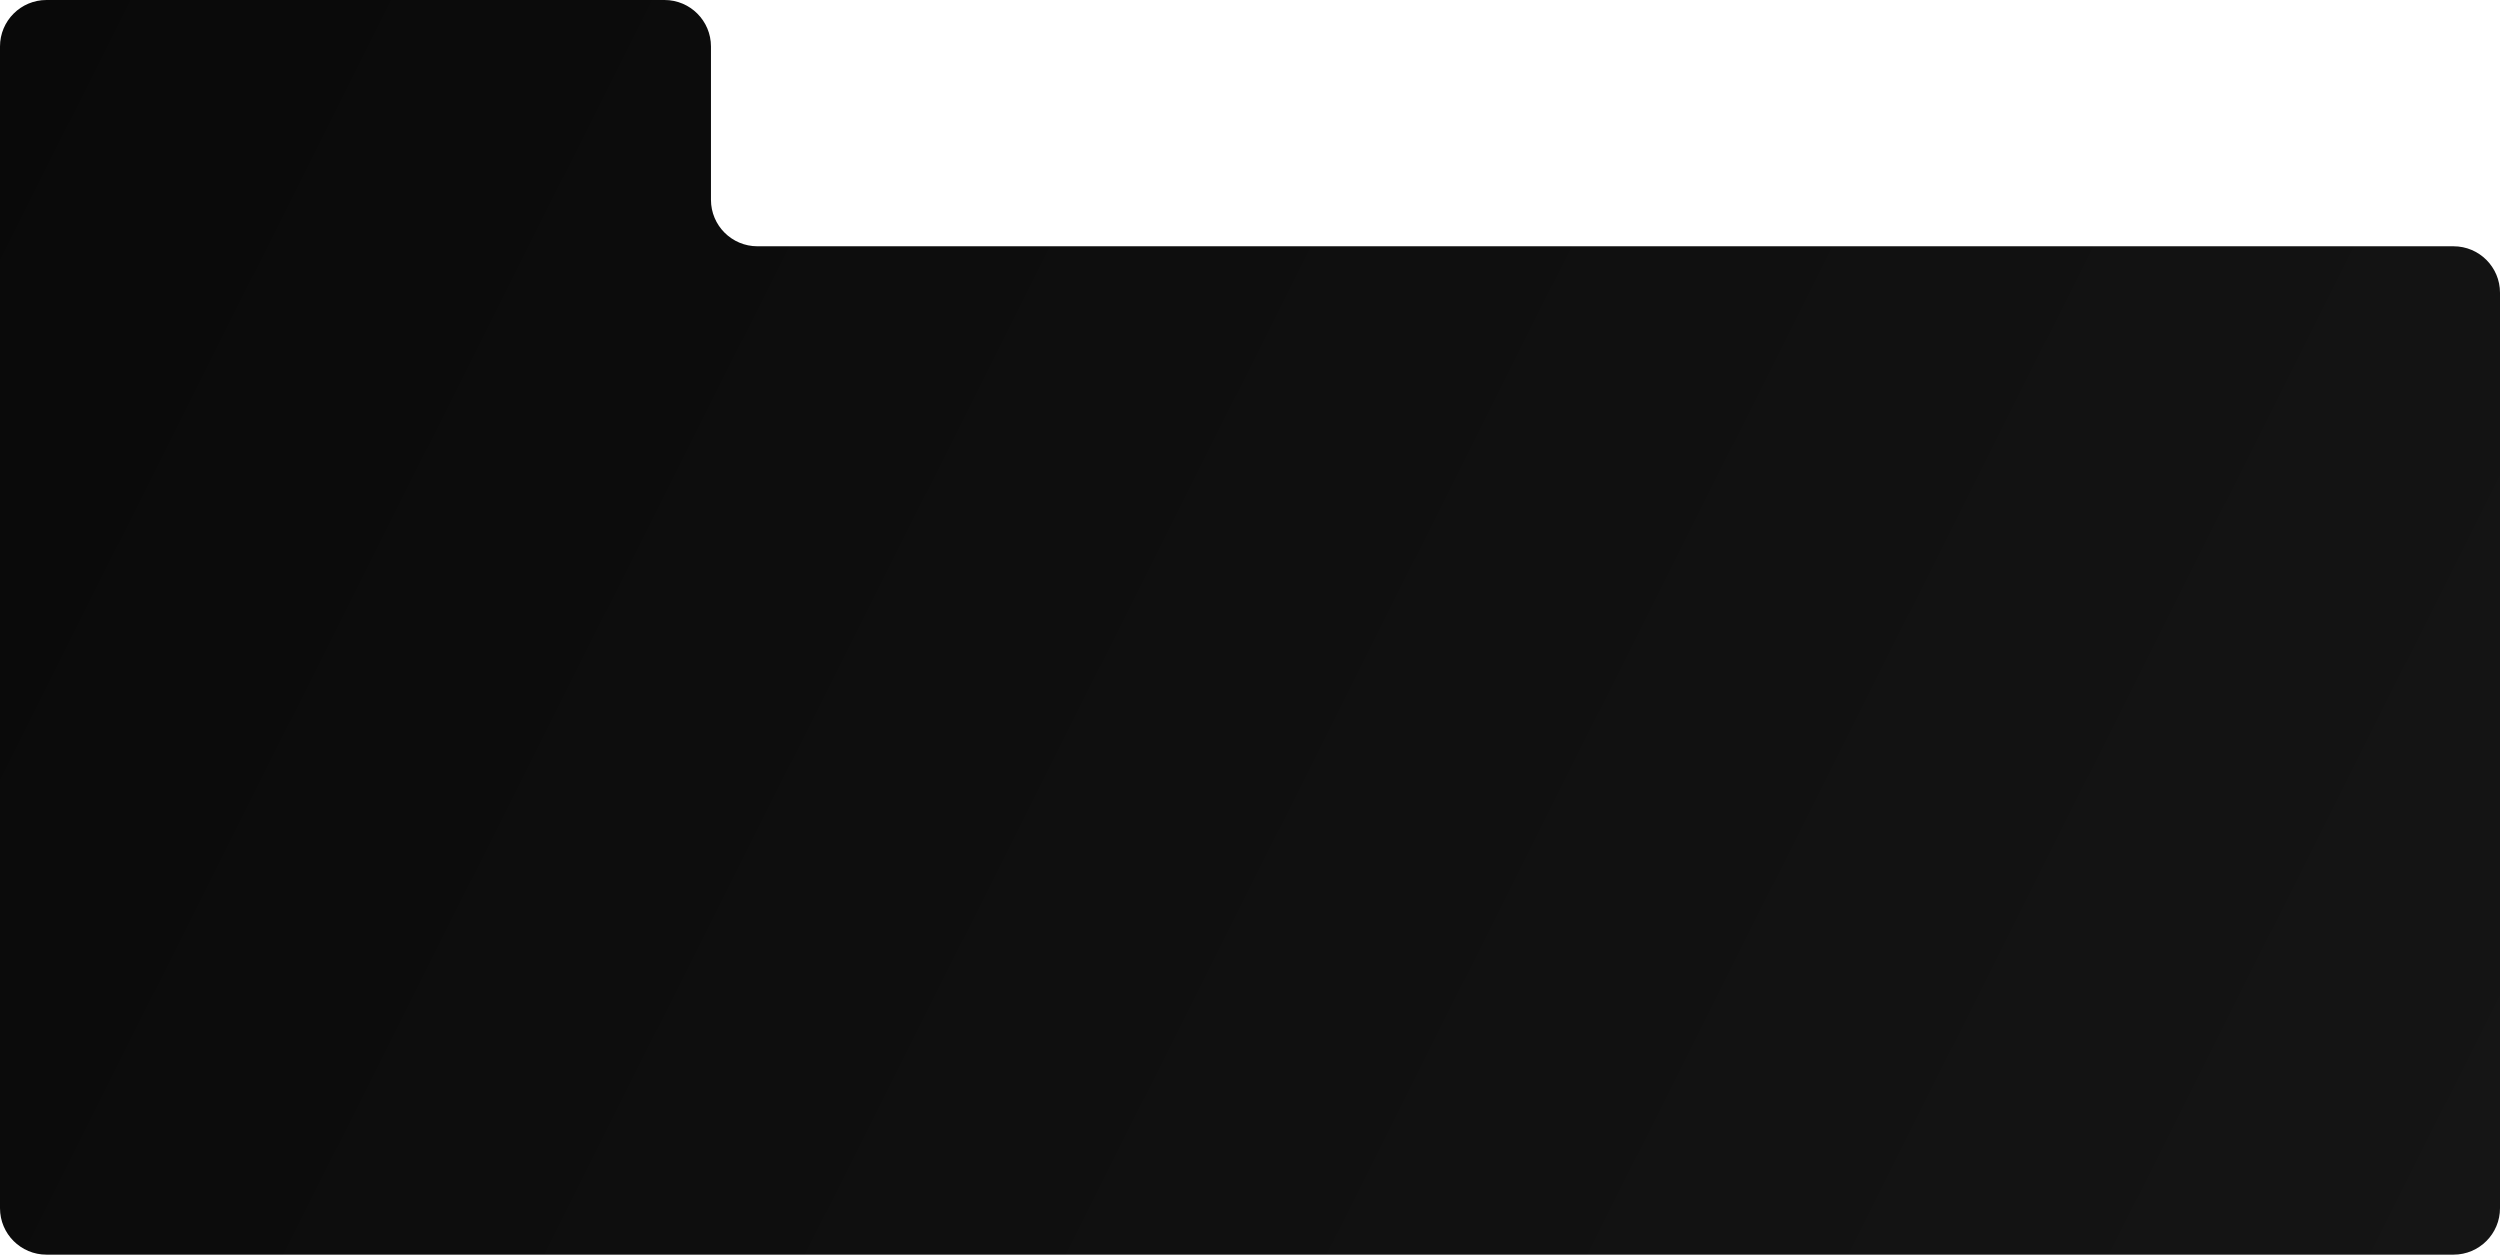 <svg width="1076" height="540" viewBox="0 0 1076 540" fill="none" xmlns="http://www.w3.org/2000/svg">
<path fill-rule="evenodd" clip-rule="evenodd" d="M286 0C297.046 0 306 8.954 306 20V86C306 97.046 314.954 106 326 106H1056C1067.05 106 1076 114.954 1076 126V520C1076 531.046 1067.05 540 1056 540H20C8.954 540 0 531.046 0 520V106V20C0 8.954 8.954 0 20 0H286Z" fill="url(#paint0_linear_449_329)"/>
<defs>
<linearGradient id="paint0_linear_449_329" x1="0" y1="0" x2="1076" y2="540" gradientUnits="userSpaceOnUse">
<stop stop-color="#090909"/>
<stop offset="1" stop-color="#151515"/>
</linearGradient>
</defs>
</svg>
